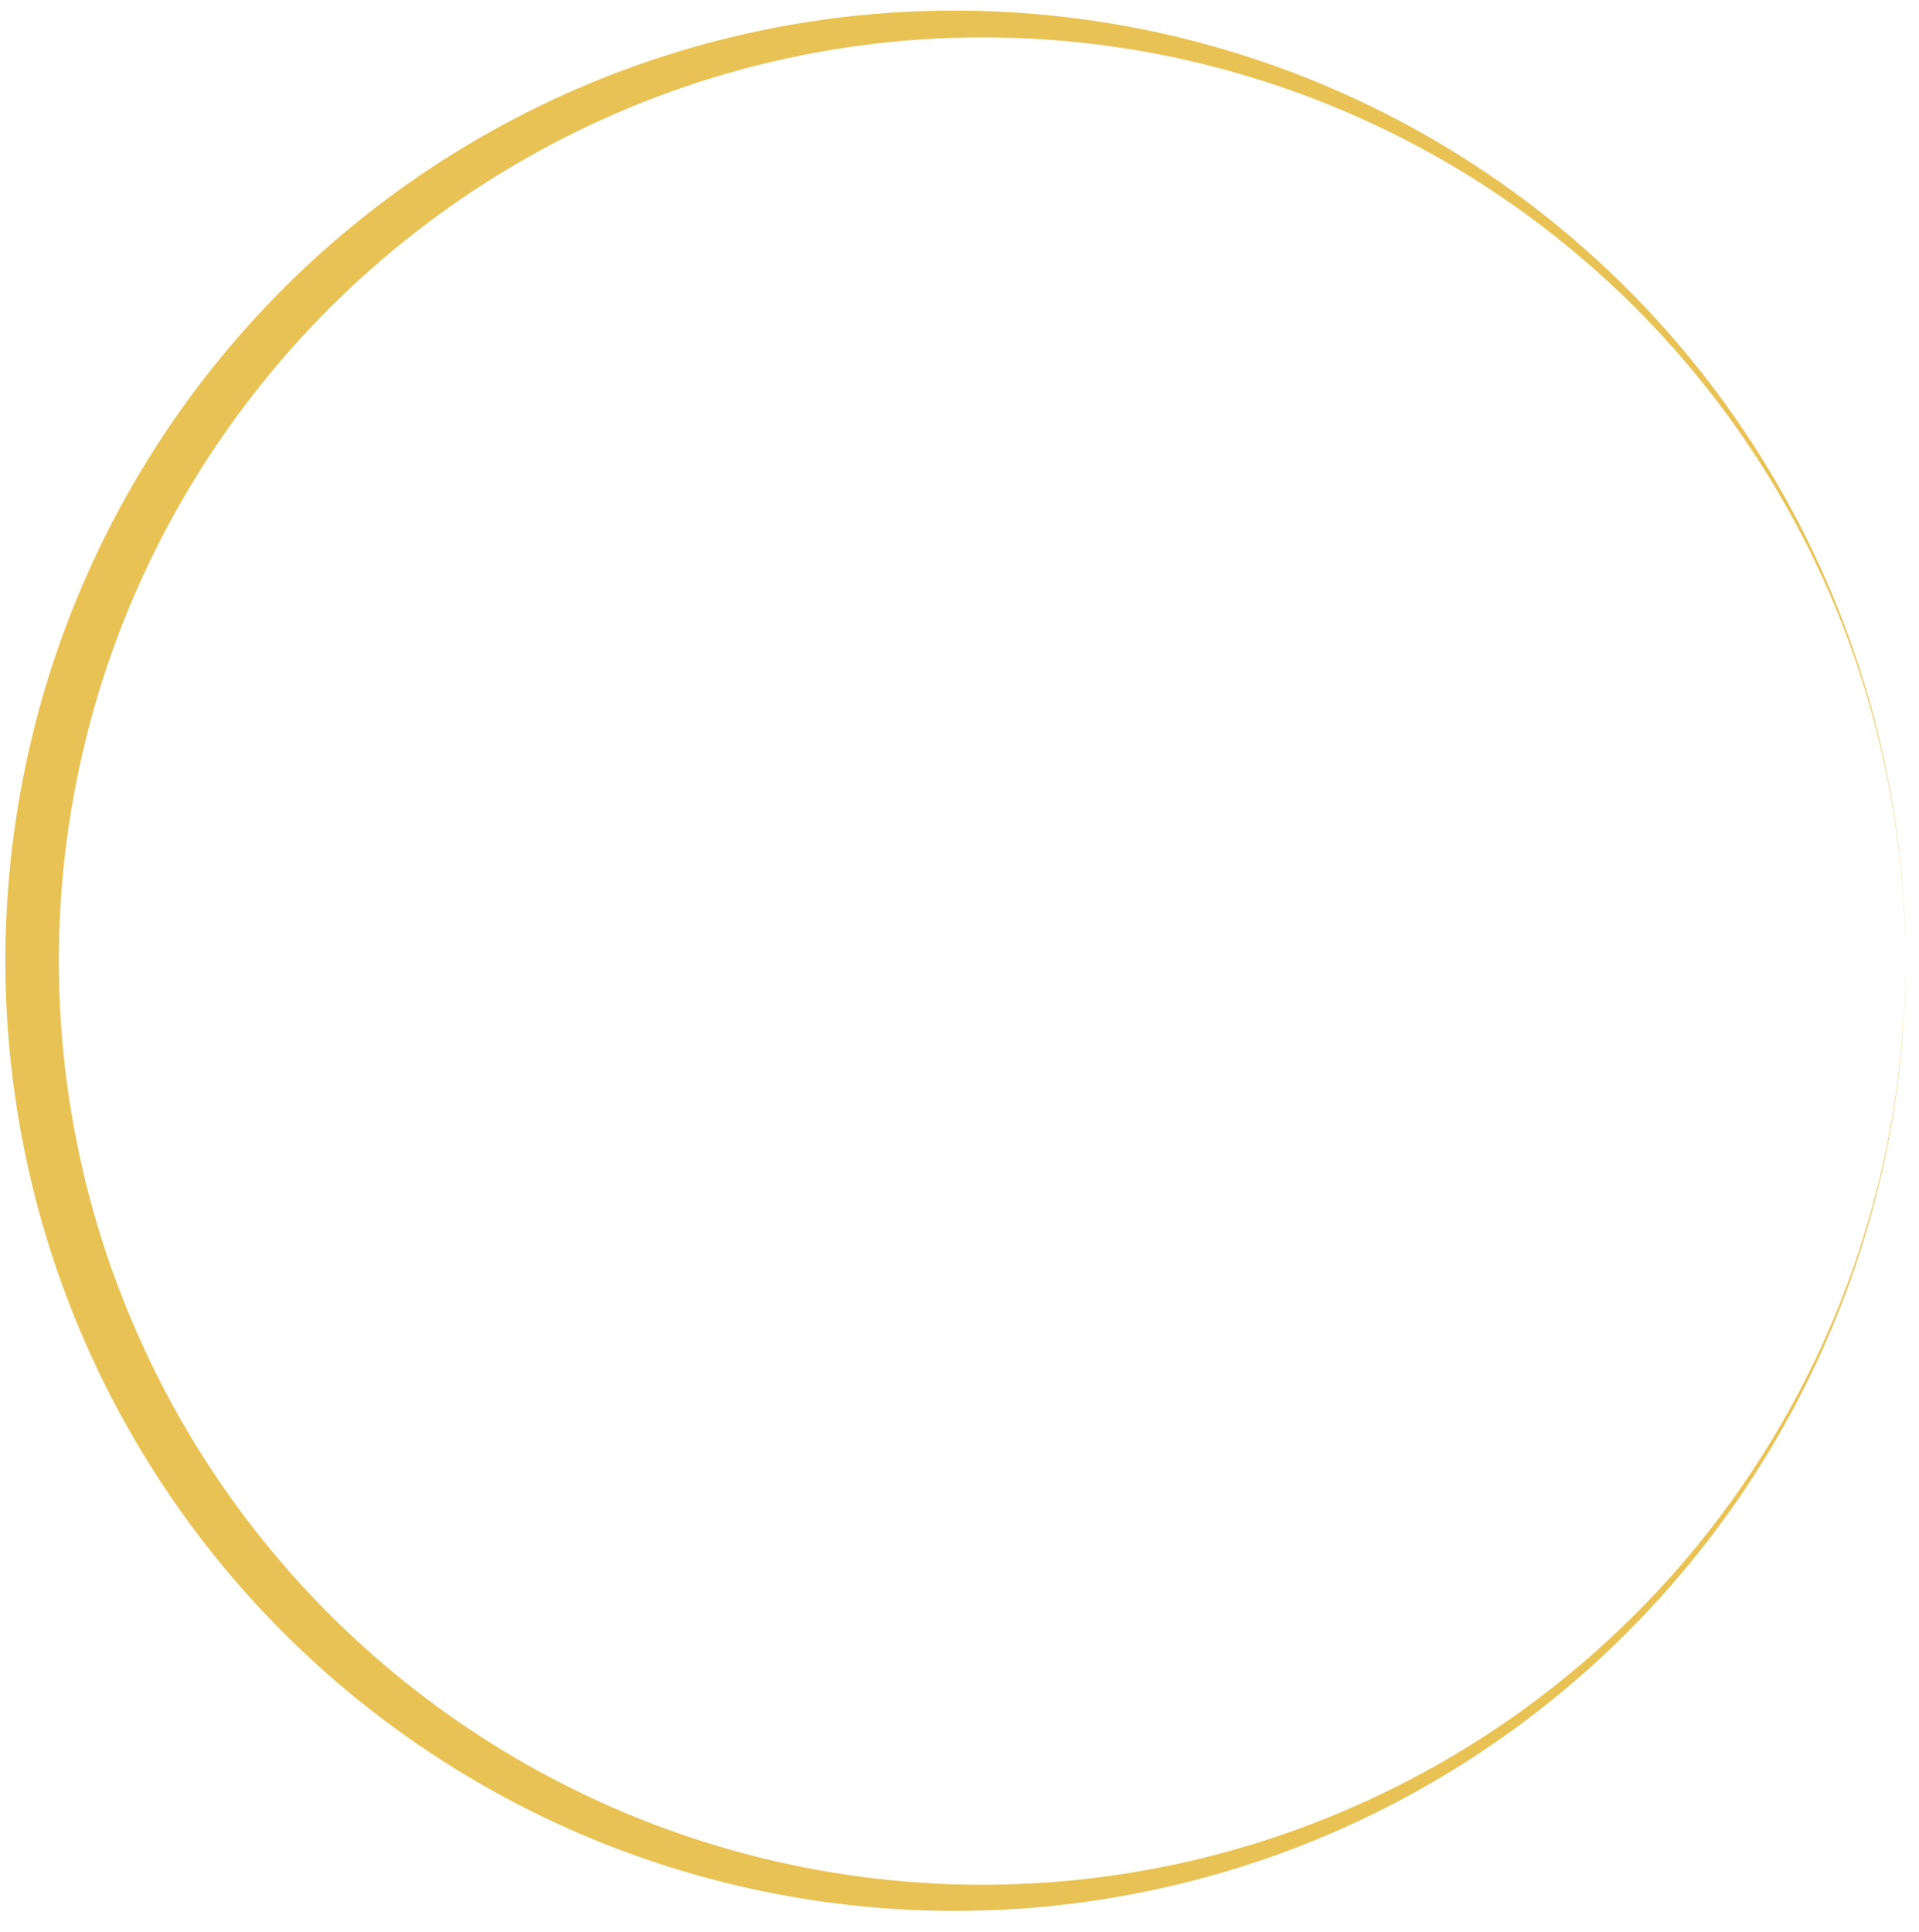 <svg id="Layer_1" data-name="Layer 1" xmlns="http://www.w3.org/2000/svg" viewBox="0 0 717 722"><defs><style>.cls-1{fill:#e9c255;}</style></defs><path class="cls-1" d="M712,359a353.58,353.58,0,0,1-58.34,194.88A355.79,355.79,0,0,1,497.09,685.14a353.92,353.92,0,0,1-66,21A354.83,354.83,0,0,1,29.71,496.64,354.47,354.47,0,0,1,9,429.21,355.85,355.85,0,0,1,9,288.79,354.49,354.49,0,0,1,362,4a358.38,358.38,0,0,1,69.07,7.81A355,355,0,0,1,712,359Zm0,0a354,354,0,0,0-6.8-68.27A344.78,344.78,0,0,0,172,74.55,345.82,345.82,0,0,0,47.53,228.75,345.44,345.44,0,0,0,28.42,425.37,340.94,340.94,0,0,0,47.5,489.26a344.95,344.95,0,0,0,657.7-62A354,354,0,0,0,712,359Z"/></svg>
